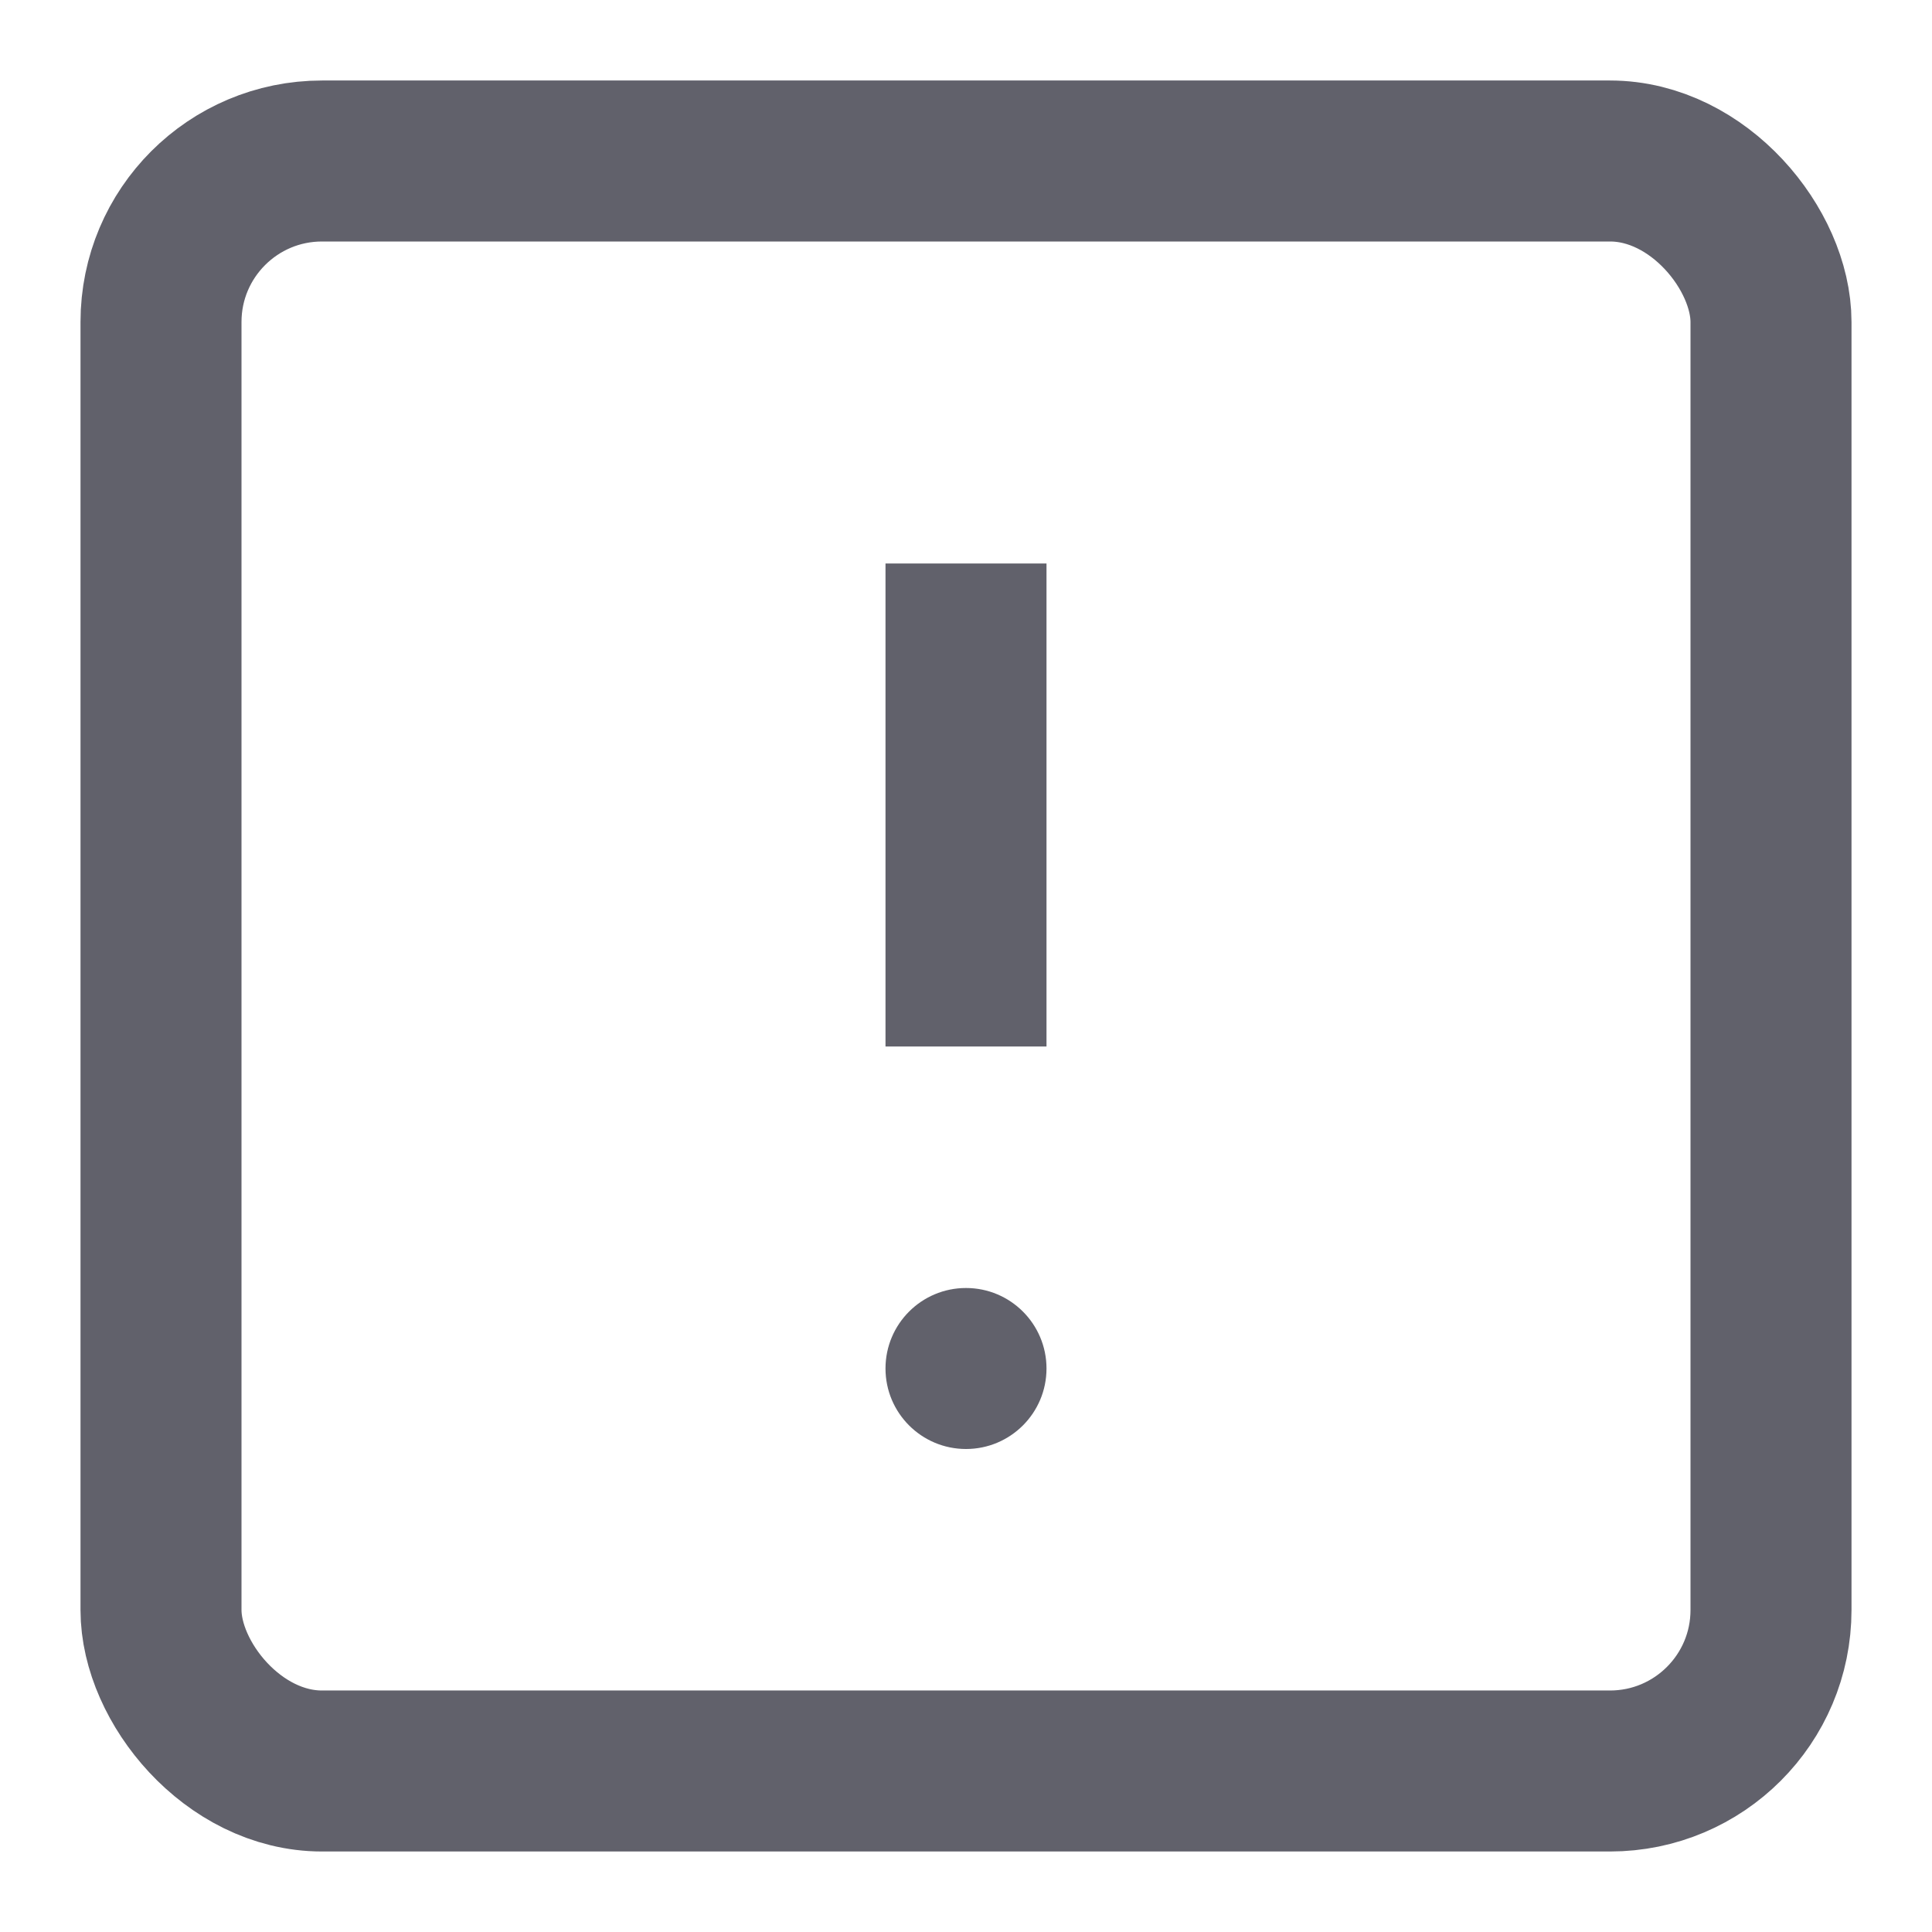 <svg xmlns="http://www.w3.org/2000/svg" height="24" width="24" viewBox="0 0 24 24"><rect x="2" y="2" width="20" height="20" rx="2" ry="2" fill="none" stroke="#61616b" stroke-width="2"></rect><line data-color="color-2" x1="12" y1="7" x2="12" y2="13" fill="none" stroke="#61616b" stroke-width="2"></line><circle data-color="color-2" data-stroke="none" cx="12" cy="17" r="1" fill="#61616b" stroke="none"></circle></svg>